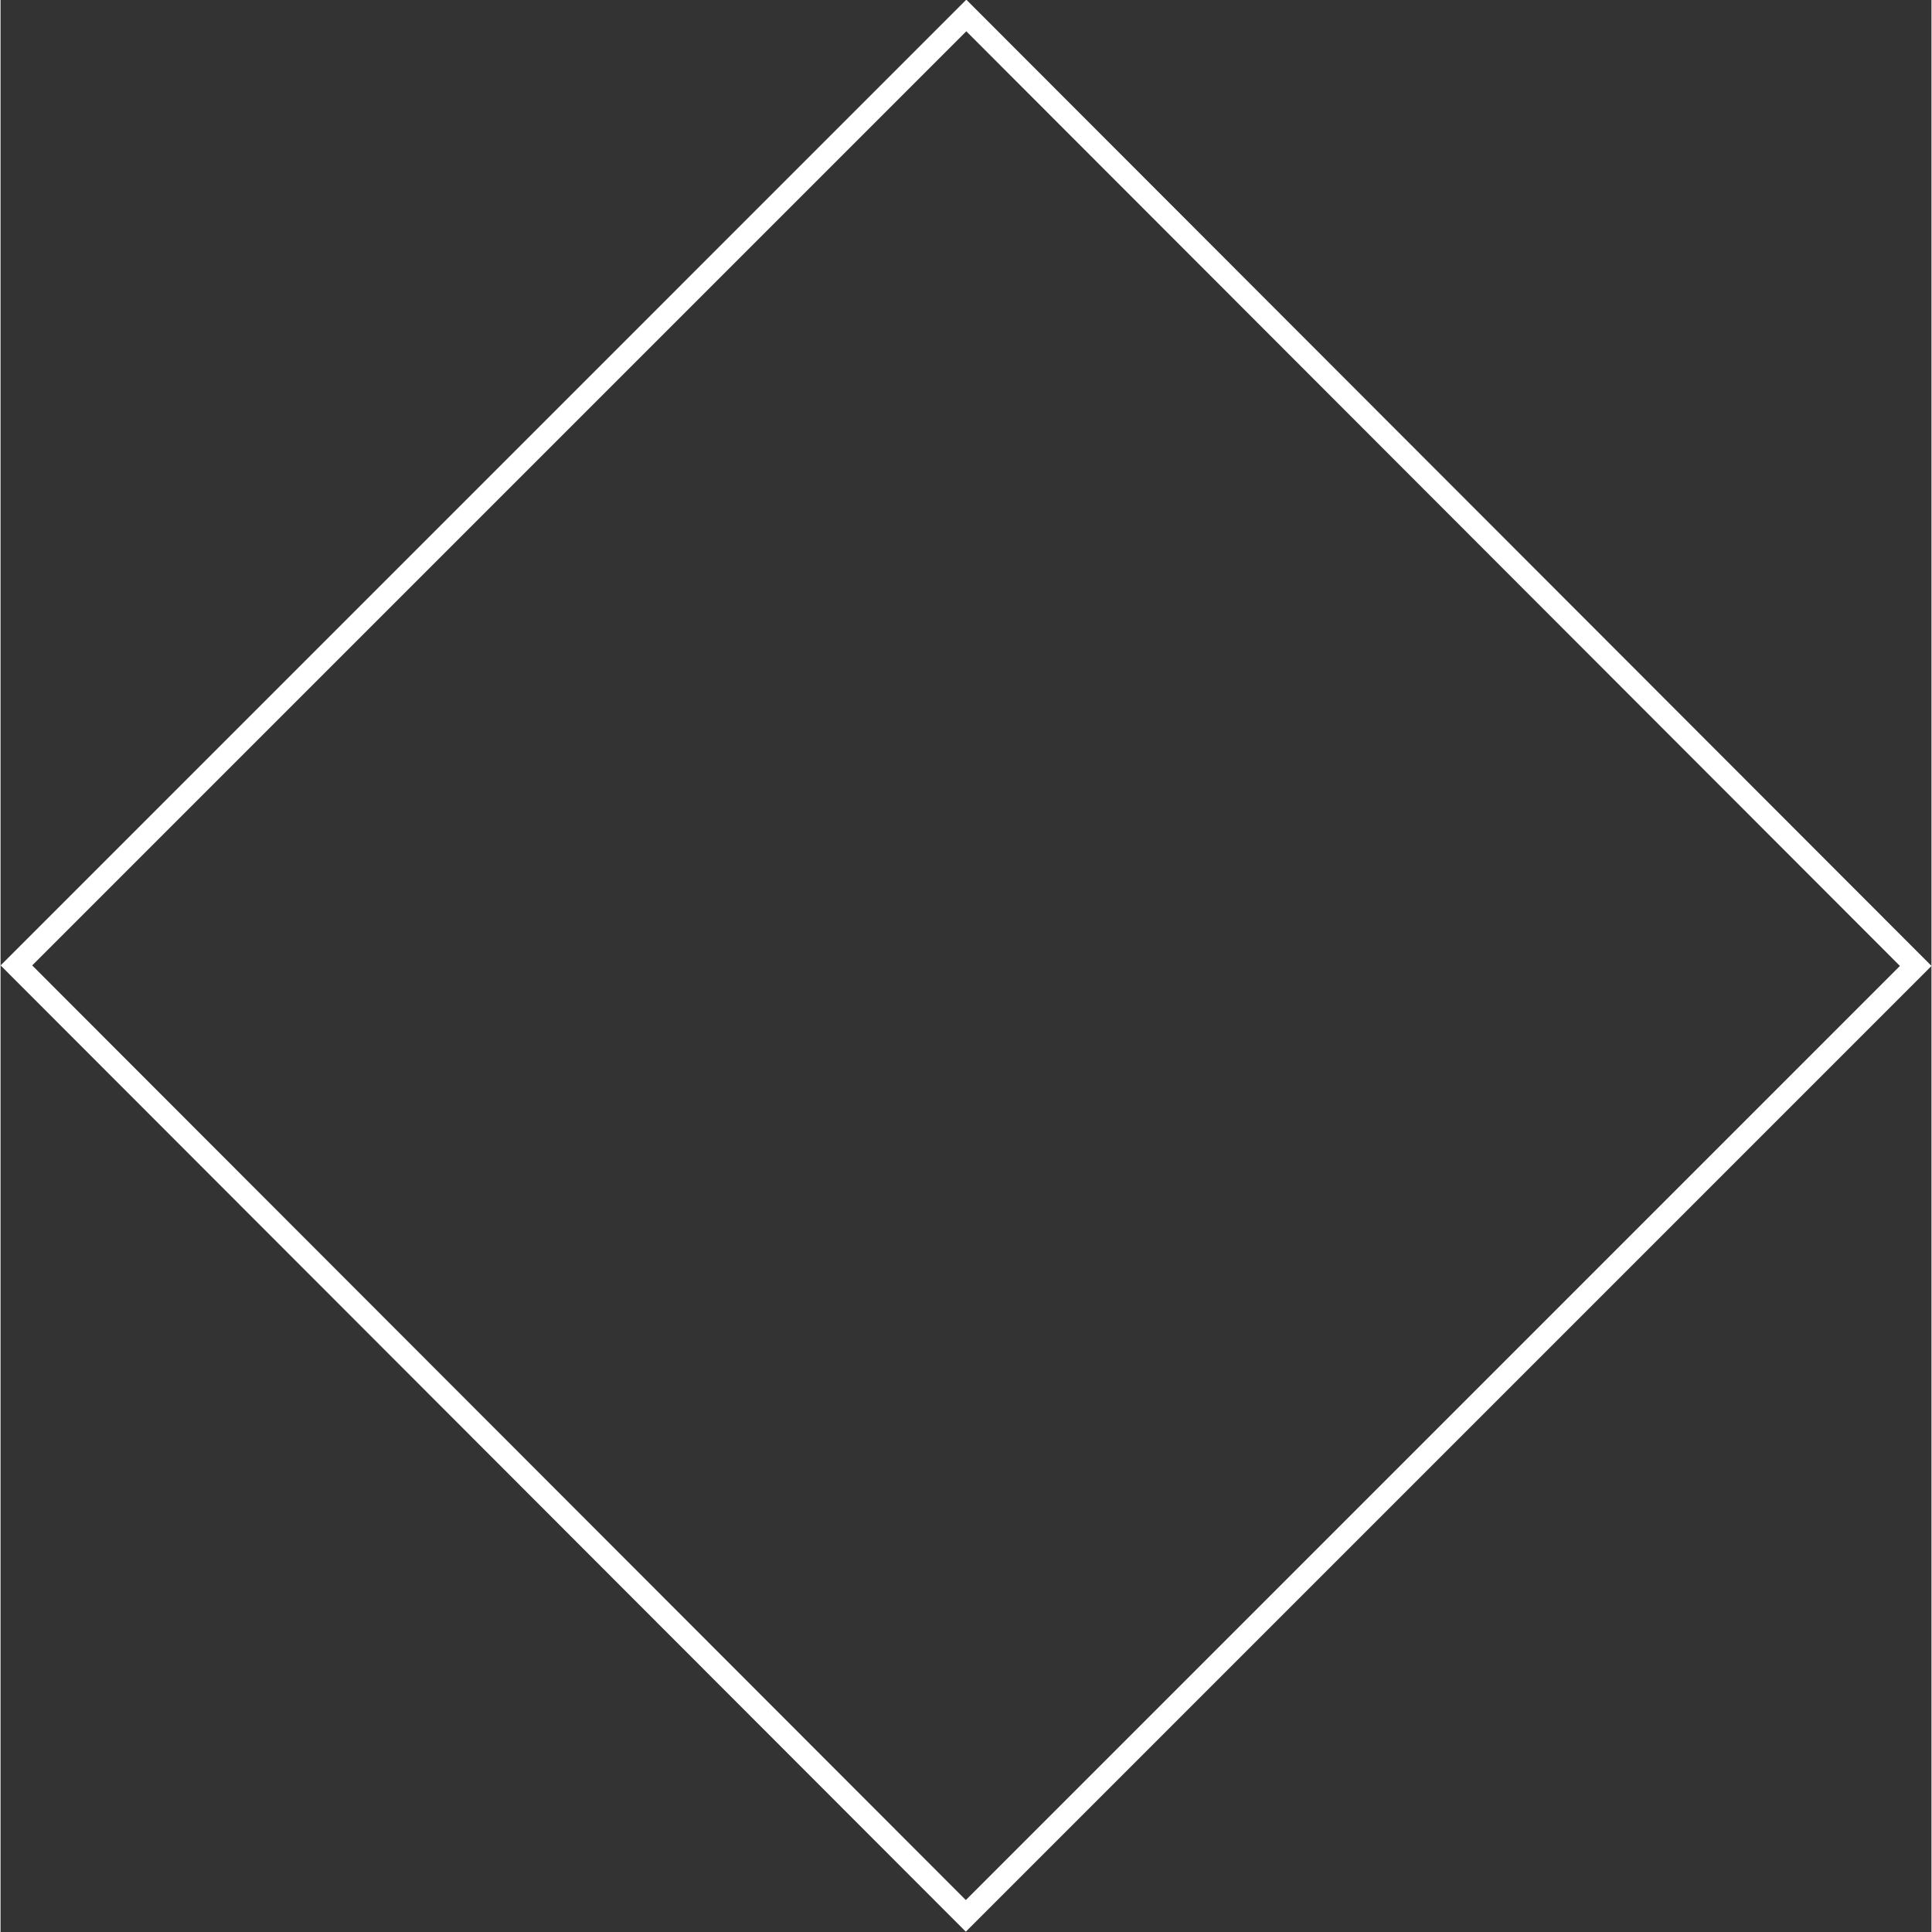 <?xml version="1.0" encoding="UTF-8"?>
<svg width="64" height="64" viewBox="0 0 86.392 86.44" xmlns="http://www.w3.org/2000/svg">
<rect x="0" y="0" width="86.392" height="86.44" fill="#333333" stroke="none"/>
<defs>
<style>.a{fill:none;}.b,.c{stroke:none;}.c{fill:#fff;}</style>
</defs>
<g class="a" transform="translate(-593 -1269)">
<path class="b" d="m636.21 1269-43.206 43.208l43.184 43.232 43.207-43.209z"/>
<path class="c" d="m636.21 1270.4l-41.793 41.794 41.771 41.817 41.793-41.794-41.771-41.817m3.6621e-4 -1.415l43.184 43.232-43.207 43.209-43.184-43.232 43.207-43.209z"/>
</g>
</svg>
